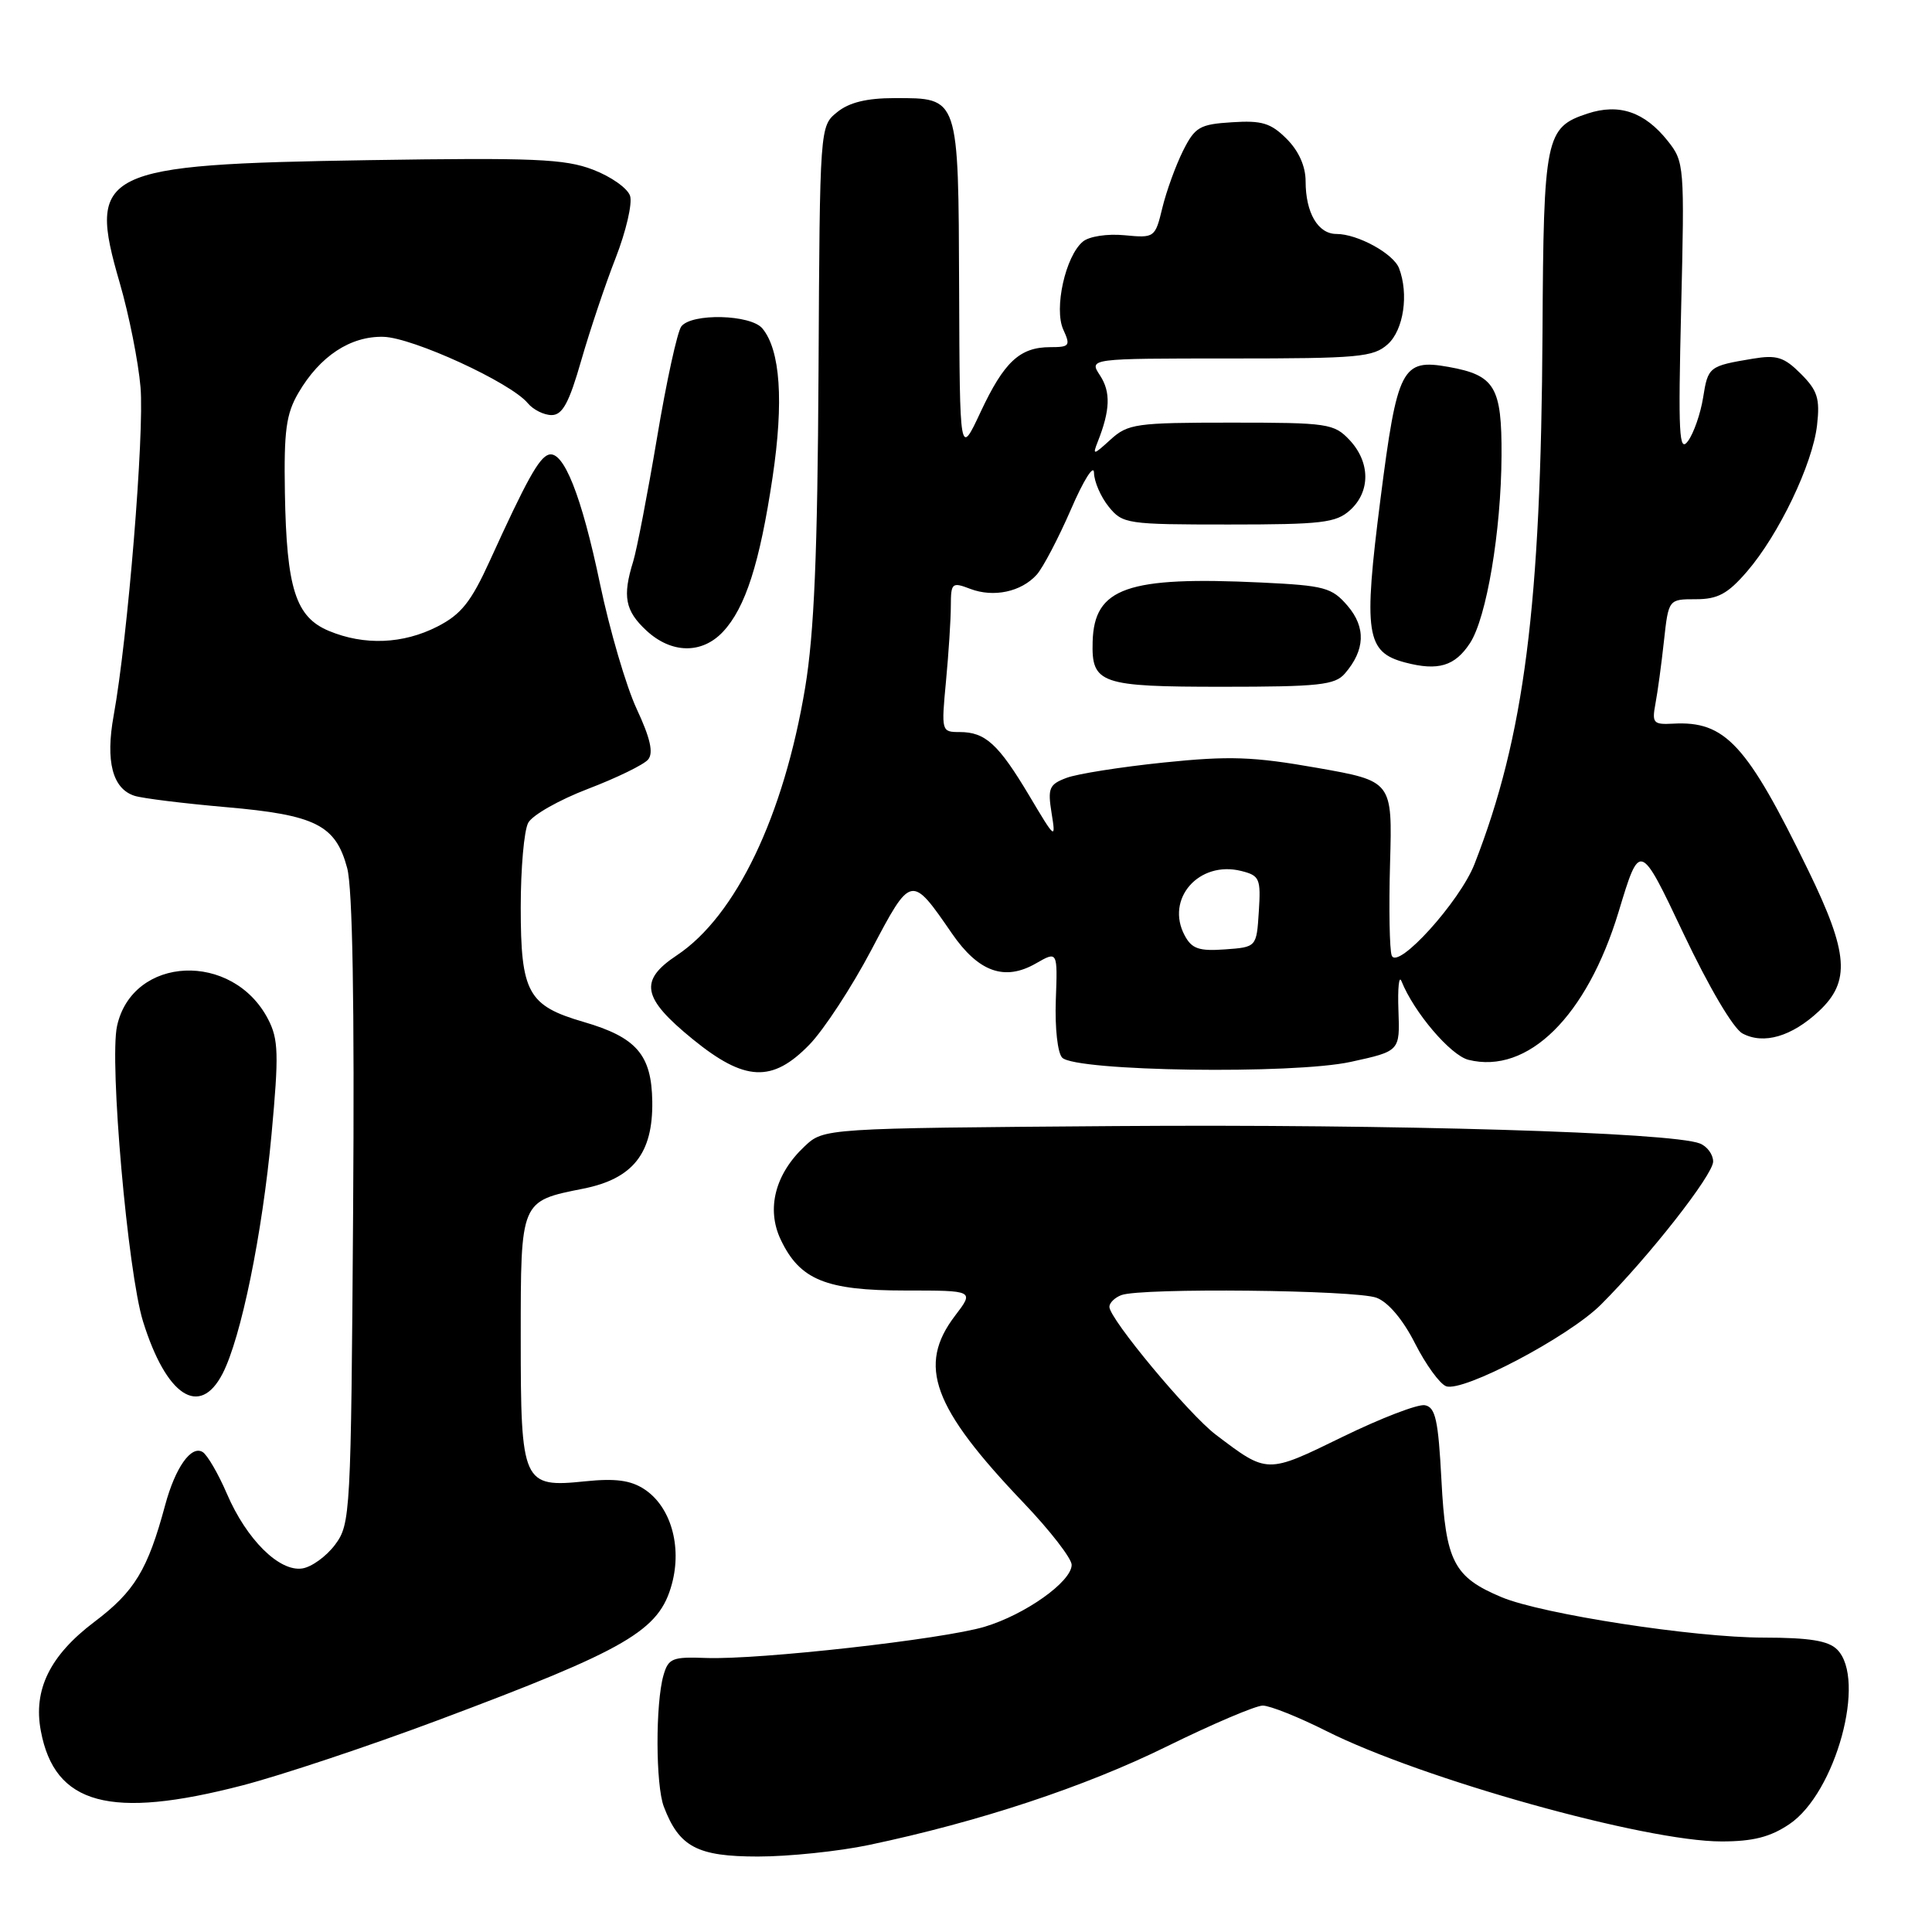 <?xml version="1.0" encoding="UTF-8" standalone="no"?>
<!DOCTYPE svg PUBLIC "-//W3C//DTD SVG 1.1//EN" "http://www.w3.org/Graphics/SVG/1.1/DTD/svg11.dtd" >
<svg xmlns="http://www.w3.org/2000/svg" xmlns:xlink="http://www.w3.org/1999/xlink" version="1.1" viewBox="0 0 256 256">
 <g >
 <path fill="currentColor"
d=" M 115.13 244.47 C 129.70 241.41 143.75 236.76 154.55 231.44 C 160.63 228.45 166.38 226.00 167.32 226.00 C 168.27 226.00 172.08 227.52 175.77 229.38 C 188.42 235.73 217.99 244.00 228.10 244.00 C 232.28 244.00 234.57 243.42 237.10 241.71 C 243.24 237.58 247.36 222.51 243.43 218.57 C 242.26 217.40 239.77 217.00 233.68 216.99 C 224.49 216.99 204.34 213.88 198.98 211.64 C 192.62 208.98 191.56 206.91 191.00 196.16 C 190.58 188.16 190.21 186.47 188.81 186.20 C 187.89 186.02 182.98 187.91 177.90 190.39 C 167.83 195.31 167.97 195.31 161.12 190.12 C 157.52 187.40 147.00 174.75 147.00 173.16 C 147.00 172.64 147.71 171.94 148.58 171.61 C 151.16 170.62 179.65 170.92 182.40 171.96 C 183.96 172.55 185.91 174.87 187.50 178.01 C 188.92 180.81 190.77 183.36 191.61 183.68 C 193.82 184.53 207.85 177.14 212.12 172.88 C 218.48 166.53 227.00 155.67 227.00 153.91 C 227.00 152.98 226.21 151.90 225.25 151.52 C 221.51 150.03 184.75 148.94 147.83 149.21 C 109.16 149.50 109.16 149.50 106.61 151.90 C 102.70 155.57 101.52 160.19 103.45 164.26 C 105.98 169.59 109.43 171.00 119.96 171.00 C 129.10 171.00 129.10 171.00 126.55 174.34 C 121.52 180.94 123.55 186.48 135.65 199.15 C 139.14 202.81 142.00 206.50 142.00 207.35 C 142.00 209.57 135.87 213.93 130.48 215.55 C 124.98 217.21 100.53 219.95 93.56 219.69 C 89.08 219.52 88.56 219.73 87.91 222.00 C 86.84 225.76 86.87 236.53 87.96 239.39 C 89.99 244.73 92.39 246.00 100.43 246.00 C 104.52 246.00 111.14 245.31 115.13 244.47 Z  M 32.14 236.57 C 37.29 235.23 48.92 231.35 58.00 227.95 C 83.18 218.52 87.36 216.08 89.03 209.88 C 90.39 204.85 88.86 199.61 85.38 197.33 C 83.57 196.14 81.54 195.87 77.55 196.28 C 69.24 197.14 69.00 196.61 69.00 177.29 C 69.00 159.00 68.93 159.17 77.30 157.50 C 83.87 156.19 86.53 152.83 86.43 145.95 C 86.34 139.76 84.34 137.45 77.33 135.41 C 69.95 133.26 69.00 131.54 69.00 120.21 C 69.00 115.07 69.44 110.04 69.99 109.03 C 70.53 108.01 74.09 105.99 77.91 104.53 C 81.73 103.07 85.32 101.32 85.88 100.64 C 86.61 99.76 86.17 97.81 84.37 93.95 C 82.97 90.95 80.79 83.50 79.51 77.39 C 77.06 65.65 74.66 59.62 72.69 60.25 C 71.41 60.66 69.75 63.66 64.92 74.27 C 62.41 79.78 61.11 81.41 57.96 83.02 C 53.40 85.35 48.26 85.55 43.58 83.60 C 39.17 81.76 37.97 77.98 37.75 65.32 C 37.61 57.07 37.91 54.85 39.54 52.06 C 42.39 47.18 46.44 44.52 50.81 44.63 C 54.71 44.74 67.66 50.68 69.93 53.42 C 70.65 54.29 72.08 55.00 73.09 55.00 C 74.53 55.00 75.41 53.38 77.02 47.75 C 78.17 43.76 80.22 37.64 81.59 34.15 C 82.95 30.65 83.81 26.97 83.49 25.96 C 83.17 24.95 80.96 23.39 78.57 22.48 C 74.84 21.05 70.72 20.88 48.87 21.22 C 13.21 21.79 11.54 22.61 15.87 37.50 C 17.09 41.70 18.33 47.91 18.62 51.31 C 19.14 57.43 16.93 84.54 15.06 94.82 C 13.96 100.88 14.91 104.52 17.83 105.45 C 18.90 105.79 24.35 106.46 29.94 106.95 C 41.81 107.98 44.47 109.31 46.00 115.01 C 46.72 117.67 46.98 133.00 46.79 160.44 C 46.51 200.72 46.44 201.93 44.40 204.68 C 43.24 206.23 41.28 207.65 40.04 207.83 C 37.00 208.28 32.67 203.99 30.07 197.94 C 28.93 195.29 27.48 192.79 26.85 192.40 C 25.33 191.47 23.22 194.47 21.88 199.45 C 19.57 208.02 17.83 210.89 12.50 214.91 C 6.62 219.35 4.38 223.90 5.41 229.35 C 7.24 239.15 14.58 241.13 32.14 236.57 Z  M 29.49 182.02 C 31.94 177.28 34.76 163.51 35.98 150.30 C 36.96 139.68 36.90 137.71 35.53 135.06 C 30.85 126.02 17.56 126.61 15.51 135.95 C 14.47 140.67 16.93 168.59 18.95 175.09 C 22.03 184.99 26.45 187.90 29.49 182.02 Z  M 107.25 138.42 C 109.17 136.44 112.86 130.80 115.46 125.87 C 120.74 115.85 120.74 115.85 126.13 123.68 C 129.65 128.80 133.12 130.04 137.26 127.66 C 140.14 126.01 140.14 126.01 139.90 132.54 C 139.77 136.23 140.14 139.54 140.75 140.15 C 142.56 141.96 171.36 142.38 179.00 140.70 C 185.50 139.28 185.50 139.28 185.30 133.89 C 185.19 130.93 185.37 129.18 185.70 130.00 C 187.34 134.12 192.20 139.83 194.57 140.43 C 202.44 142.40 210.27 134.69 214.48 120.80 C 217.29 111.50 217.29 111.50 223.05 123.66 C 226.43 130.79 229.67 136.29 230.89 136.94 C 233.69 138.44 237.41 137.35 241.01 133.99 C 245.23 130.05 244.94 126.29 239.60 115.32 C 231.45 98.58 228.61 95.50 221.67 95.89 C 219.08 96.03 218.88 95.80 219.35 93.27 C 219.64 91.75 220.15 88.00 220.48 84.95 C 221.09 79.40 221.09 79.40 224.70 79.40 C 227.62 79.40 228.93 78.69 231.47 75.75 C 235.70 70.86 240.19 61.48 240.77 56.33 C 241.17 52.80 240.83 51.74 238.62 49.53 C 236.40 47.31 235.43 47.00 232.25 47.53 C 226.44 48.50 226.32 48.59 225.67 52.69 C 225.33 54.81 224.43 57.40 223.67 58.44 C 222.48 60.06 222.36 57.58 222.76 40.91 C 223.22 21.94 223.18 21.44 220.99 18.68 C 217.92 14.82 214.54 13.67 210.35 15.05 C 204.79 16.88 204.53 18.15 204.39 44.00 C 204.19 80.33 201.99 97.55 195.38 114.49 C 193.44 119.46 185.17 128.60 184.41 126.61 C 184.12 125.86 184.02 120.35 184.19 114.37 C 184.50 103.50 184.50 103.50 174.50 101.74 C 166.03 100.25 162.92 100.14 154.18 101.04 C 148.50 101.63 142.70 102.54 141.30 103.08 C 139.02 103.94 138.81 104.44 139.34 107.74 C 139.92 111.31 139.83 111.23 136.40 105.46 C 132.30 98.59 130.57 97.00 127.16 97.00 C 124.74 97.00 124.72 96.92 125.35 90.25 C 125.70 86.54 125.99 82.05 125.99 80.27 C 126.00 77.23 126.14 77.10 128.57 78.03 C 131.66 79.20 135.31 78.43 137.37 76.15 C 138.20 75.22 140.24 71.33 141.91 67.49 C 143.57 63.64 144.94 61.46 144.96 62.64 C 144.98 63.82 145.86 65.84 146.91 67.14 C 148.75 69.42 149.32 69.50 162.80 69.50 C 175.15 69.50 177.03 69.28 178.89 67.60 C 181.61 65.14 181.58 61.25 178.83 58.31 C 176.76 56.12 175.97 56.00 163.14 56.00 C 150.53 56.00 149.46 56.15 147.15 58.25 C 144.86 60.34 144.74 60.35 145.47 58.50 C 147.11 54.35 147.19 51.93 145.76 49.75 C 144.28 47.50 144.28 47.50 163.04 47.50 C 180.07 47.50 181.98 47.33 183.90 45.60 C 185.99 43.70 186.69 38.96 185.38 35.54 C 184.63 33.60 179.89 31.00 177.08 31.00 C 174.64 31.00 173.00 28.20 173.00 24.02 C 173.00 22.03 172.09 20.00 170.49 18.40 C 168.39 16.30 167.20 15.94 163.24 16.20 C 158.95 16.47 158.34 16.83 156.75 20.00 C 155.79 21.93 154.56 25.31 154.02 27.53 C 153.06 31.50 152.99 31.55 149.00 31.17 C 146.72 30.95 144.32 31.32 143.49 32.01 C 141.18 33.92 139.63 40.90 140.89 43.67 C 141.87 45.81 141.73 46.00 139.17 46.00 C 135.13 46.00 133.05 47.94 129.93 54.60 C 127.17 60.50 127.17 60.50 127.09 38.32 C 126.99 12.65 127.11 13.00 118.54 13.00 C 114.85 13.00 112.52 13.57 110.93 14.86 C 108.63 16.72 108.63 16.72 108.46 49.11 C 108.33 73.40 107.88 83.90 106.69 91.10 C 103.86 108.11 97.51 121.38 89.69 126.58 C 84.64 129.93 85.07 132.23 91.79 137.70 C 98.69 143.32 102.33 143.49 107.25 138.42 Z  M 178.20 89.25 C 180.89 86.14 181.01 83.13 178.56 80.27 C 176.48 77.85 175.52 77.59 167.18 77.19 C 149.35 76.34 144.98 77.87 144.78 85.03 C 144.62 90.60 145.78 91.00 161.97 91.00 C 174.75 91.00 176.89 90.77 178.20 89.25 Z  M 194.78 85.22 C 196.98 81.86 198.91 70.38 198.96 60.40 C 199.01 51.26 198.09 49.72 191.95 48.62 C 185.76 47.51 185.15 48.69 182.92 66.12 C 180.64 84.00 181.00 86.42 186.21 87.79 C 190.56 88.93 192.78 88.27 194.78 85.22 Z  M 95.79 83.72 C 98.77 80.55 100.67 74.62 102.37 63.24 C 103.87 53.19 103.40 46.39 101.02 43.52 C 99.47 41.66 91.66 41.47 90.28 43.25 C 89.75 43.94 88.30 50.58 87.06 58.00 C 85.81 65.42 84.39 72.80 83.90 74.40 C 82.46 79.03 82.83 80.93 85.65 83.55 C 88.96 86.62 93.00 86.69 95.79 83.72 Z  M 156.98 123.96 C 154.38 119.11 158.86 114.00 164.48 115.41 C 166.91 116.02 167.08 116.42 166.80 120.78 C 166.50 125.50 166.50 125.50 162.31 125.80 C 158.88 126.05 157.92 125.72 156.98 123.96 Z "/>
</g>
</svg>